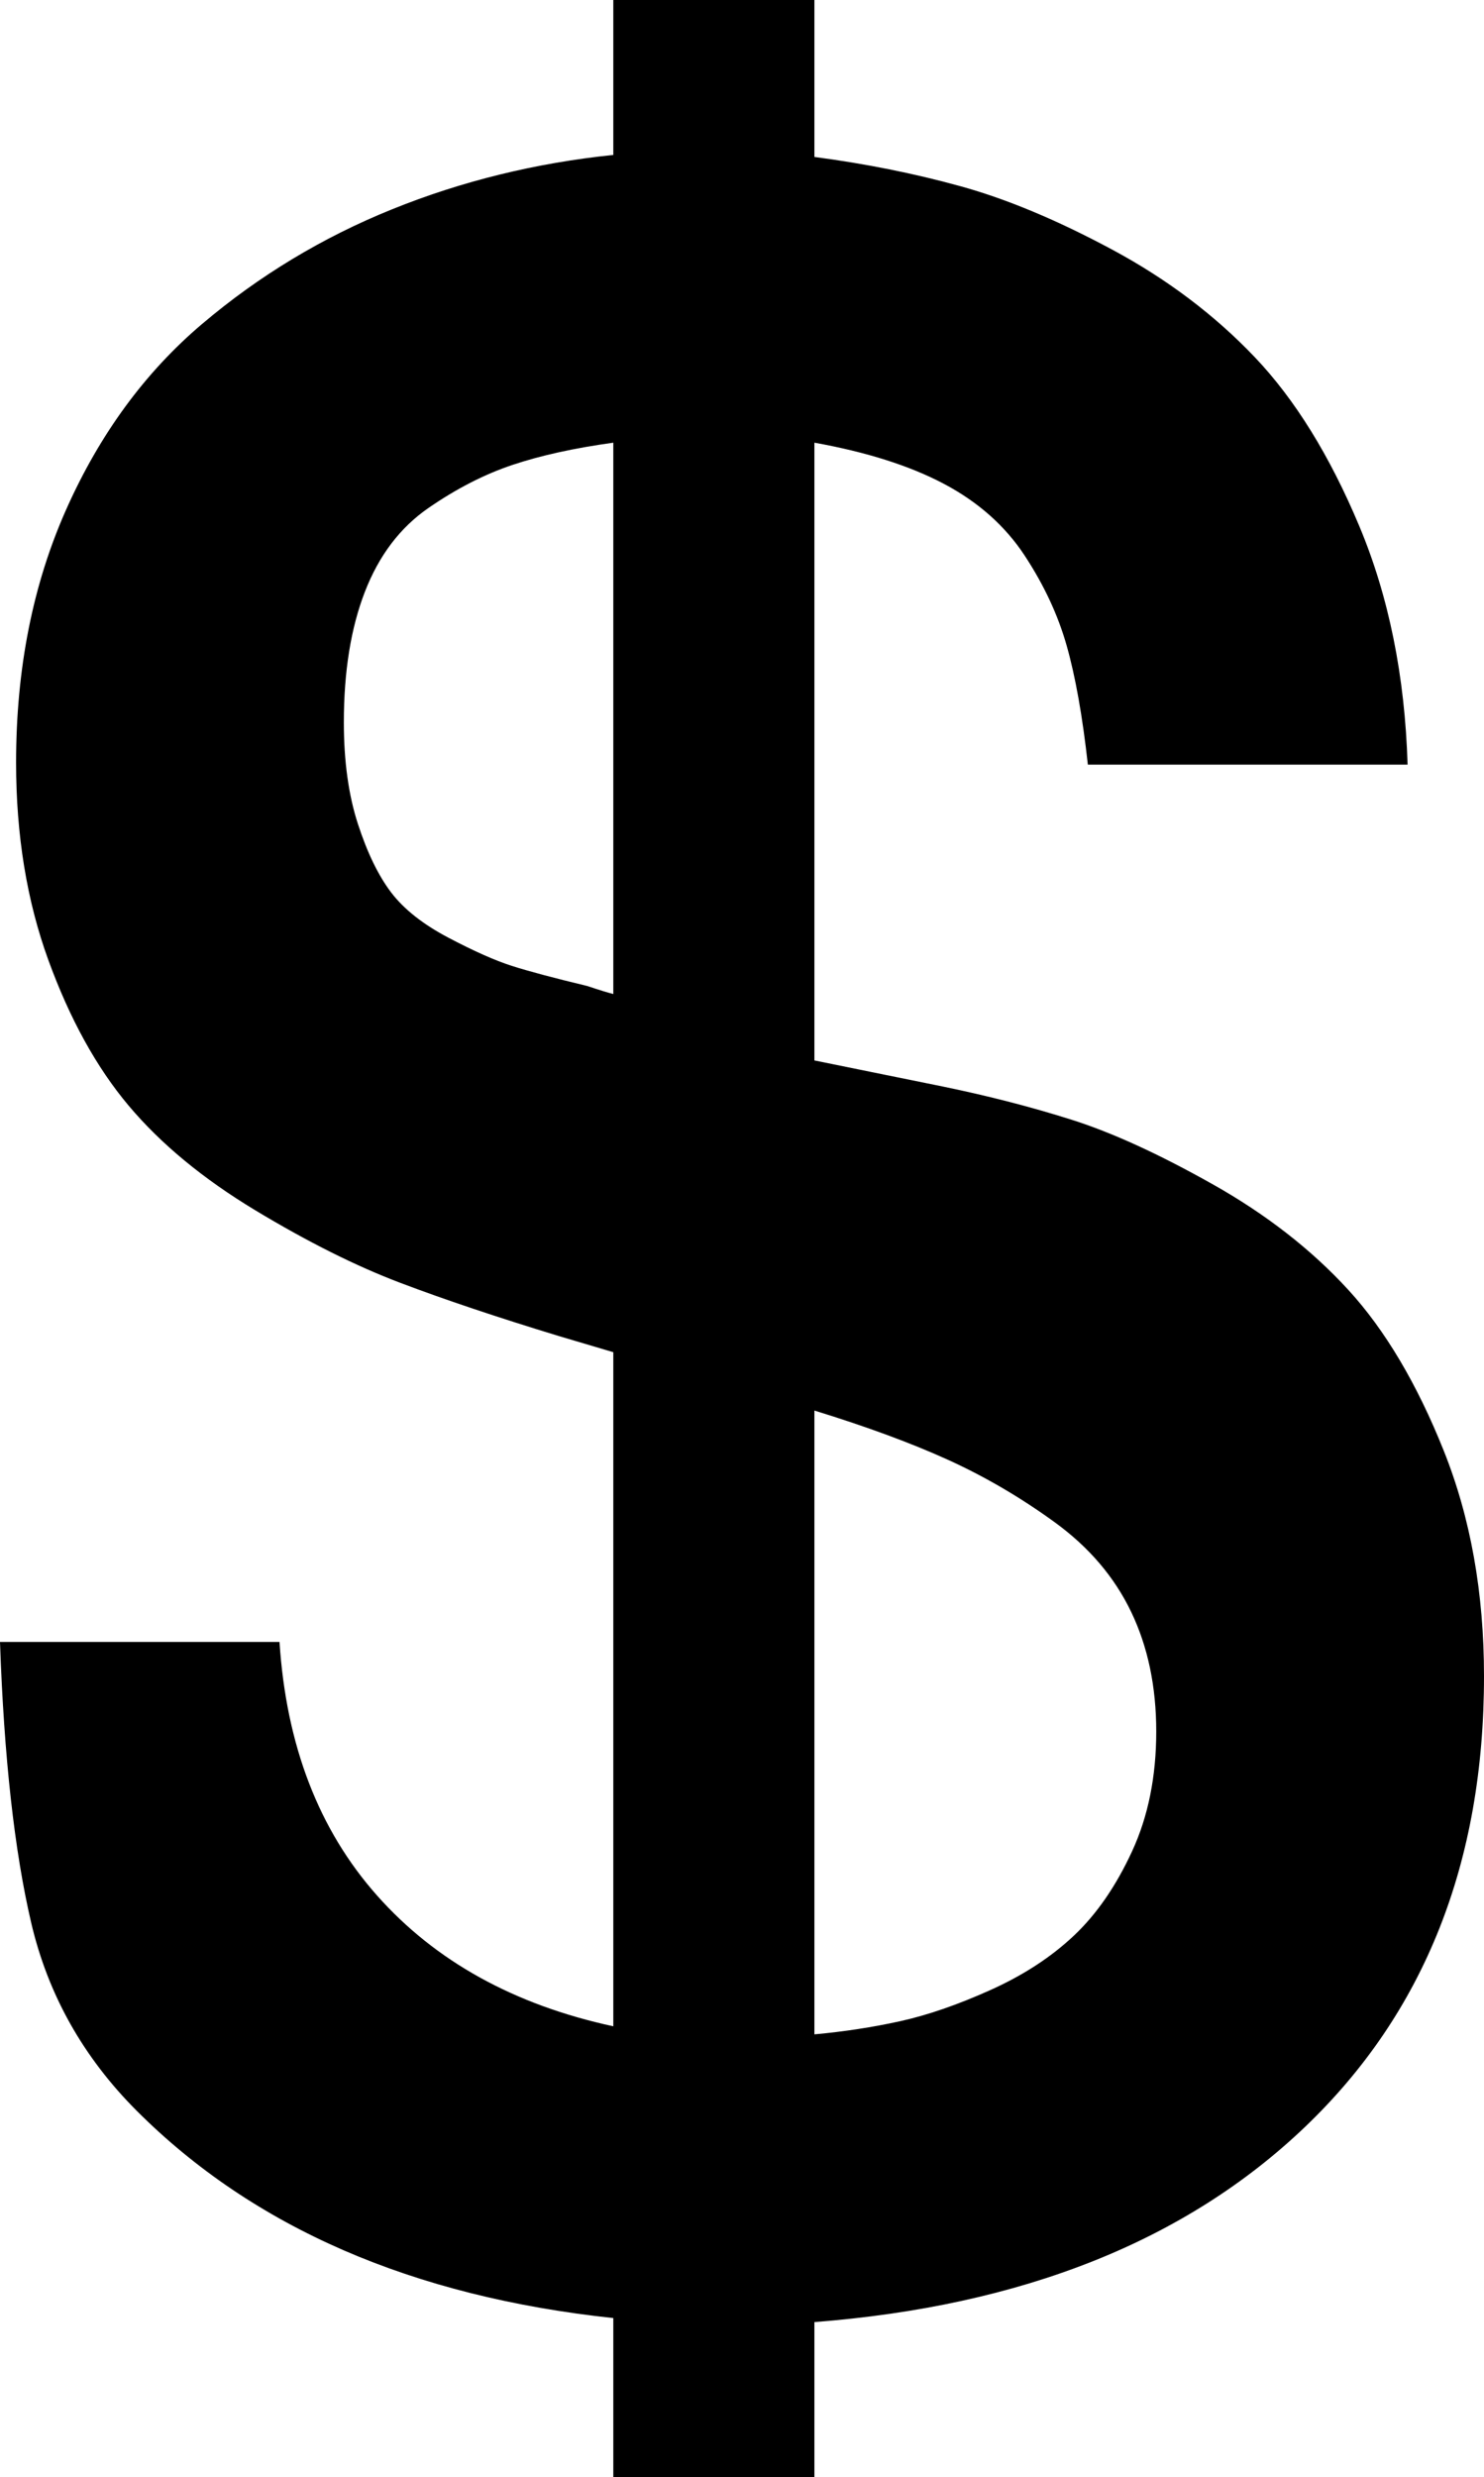 <svg xmlns="http://www.w3.org/2000/svg" viewBox="0 0 738 1231"><path d="M405 0v78q38 5 72.5 14.5T553 124t71 53.5 52 84T700 380H541q-4-36-10.5-59t-21-45-40-35.5T405 220v307l64 13q34 7 64 16.5t70 32 67.5 52.5 47.5 80 20 112q0 139-89 224t-244 97v77H305v-79q-150-16-237-103-40-40-52.5-93.5T0 816h139q5 77 48.5 126t117.5 65V672l-27-8q-46-14-79-26.5t-72-36-63-52T24 477 8 379q0-70 25-126t67.5-92 94.5-57 110-27V0h100zM305 494V220q-29 4-50 11t-42 21.5-31.5 41.5-10.5 65q0 29 7 50.5t16.5 34T223 466t31.5 14 37.5 10q9 3 13 4zm100 207v310q22-2 42.5-6.5t45-15.5 41.5-27 29-42 12-59.5-12.5-59.5-38-44.5-53-31T405 701z"/></svg>
